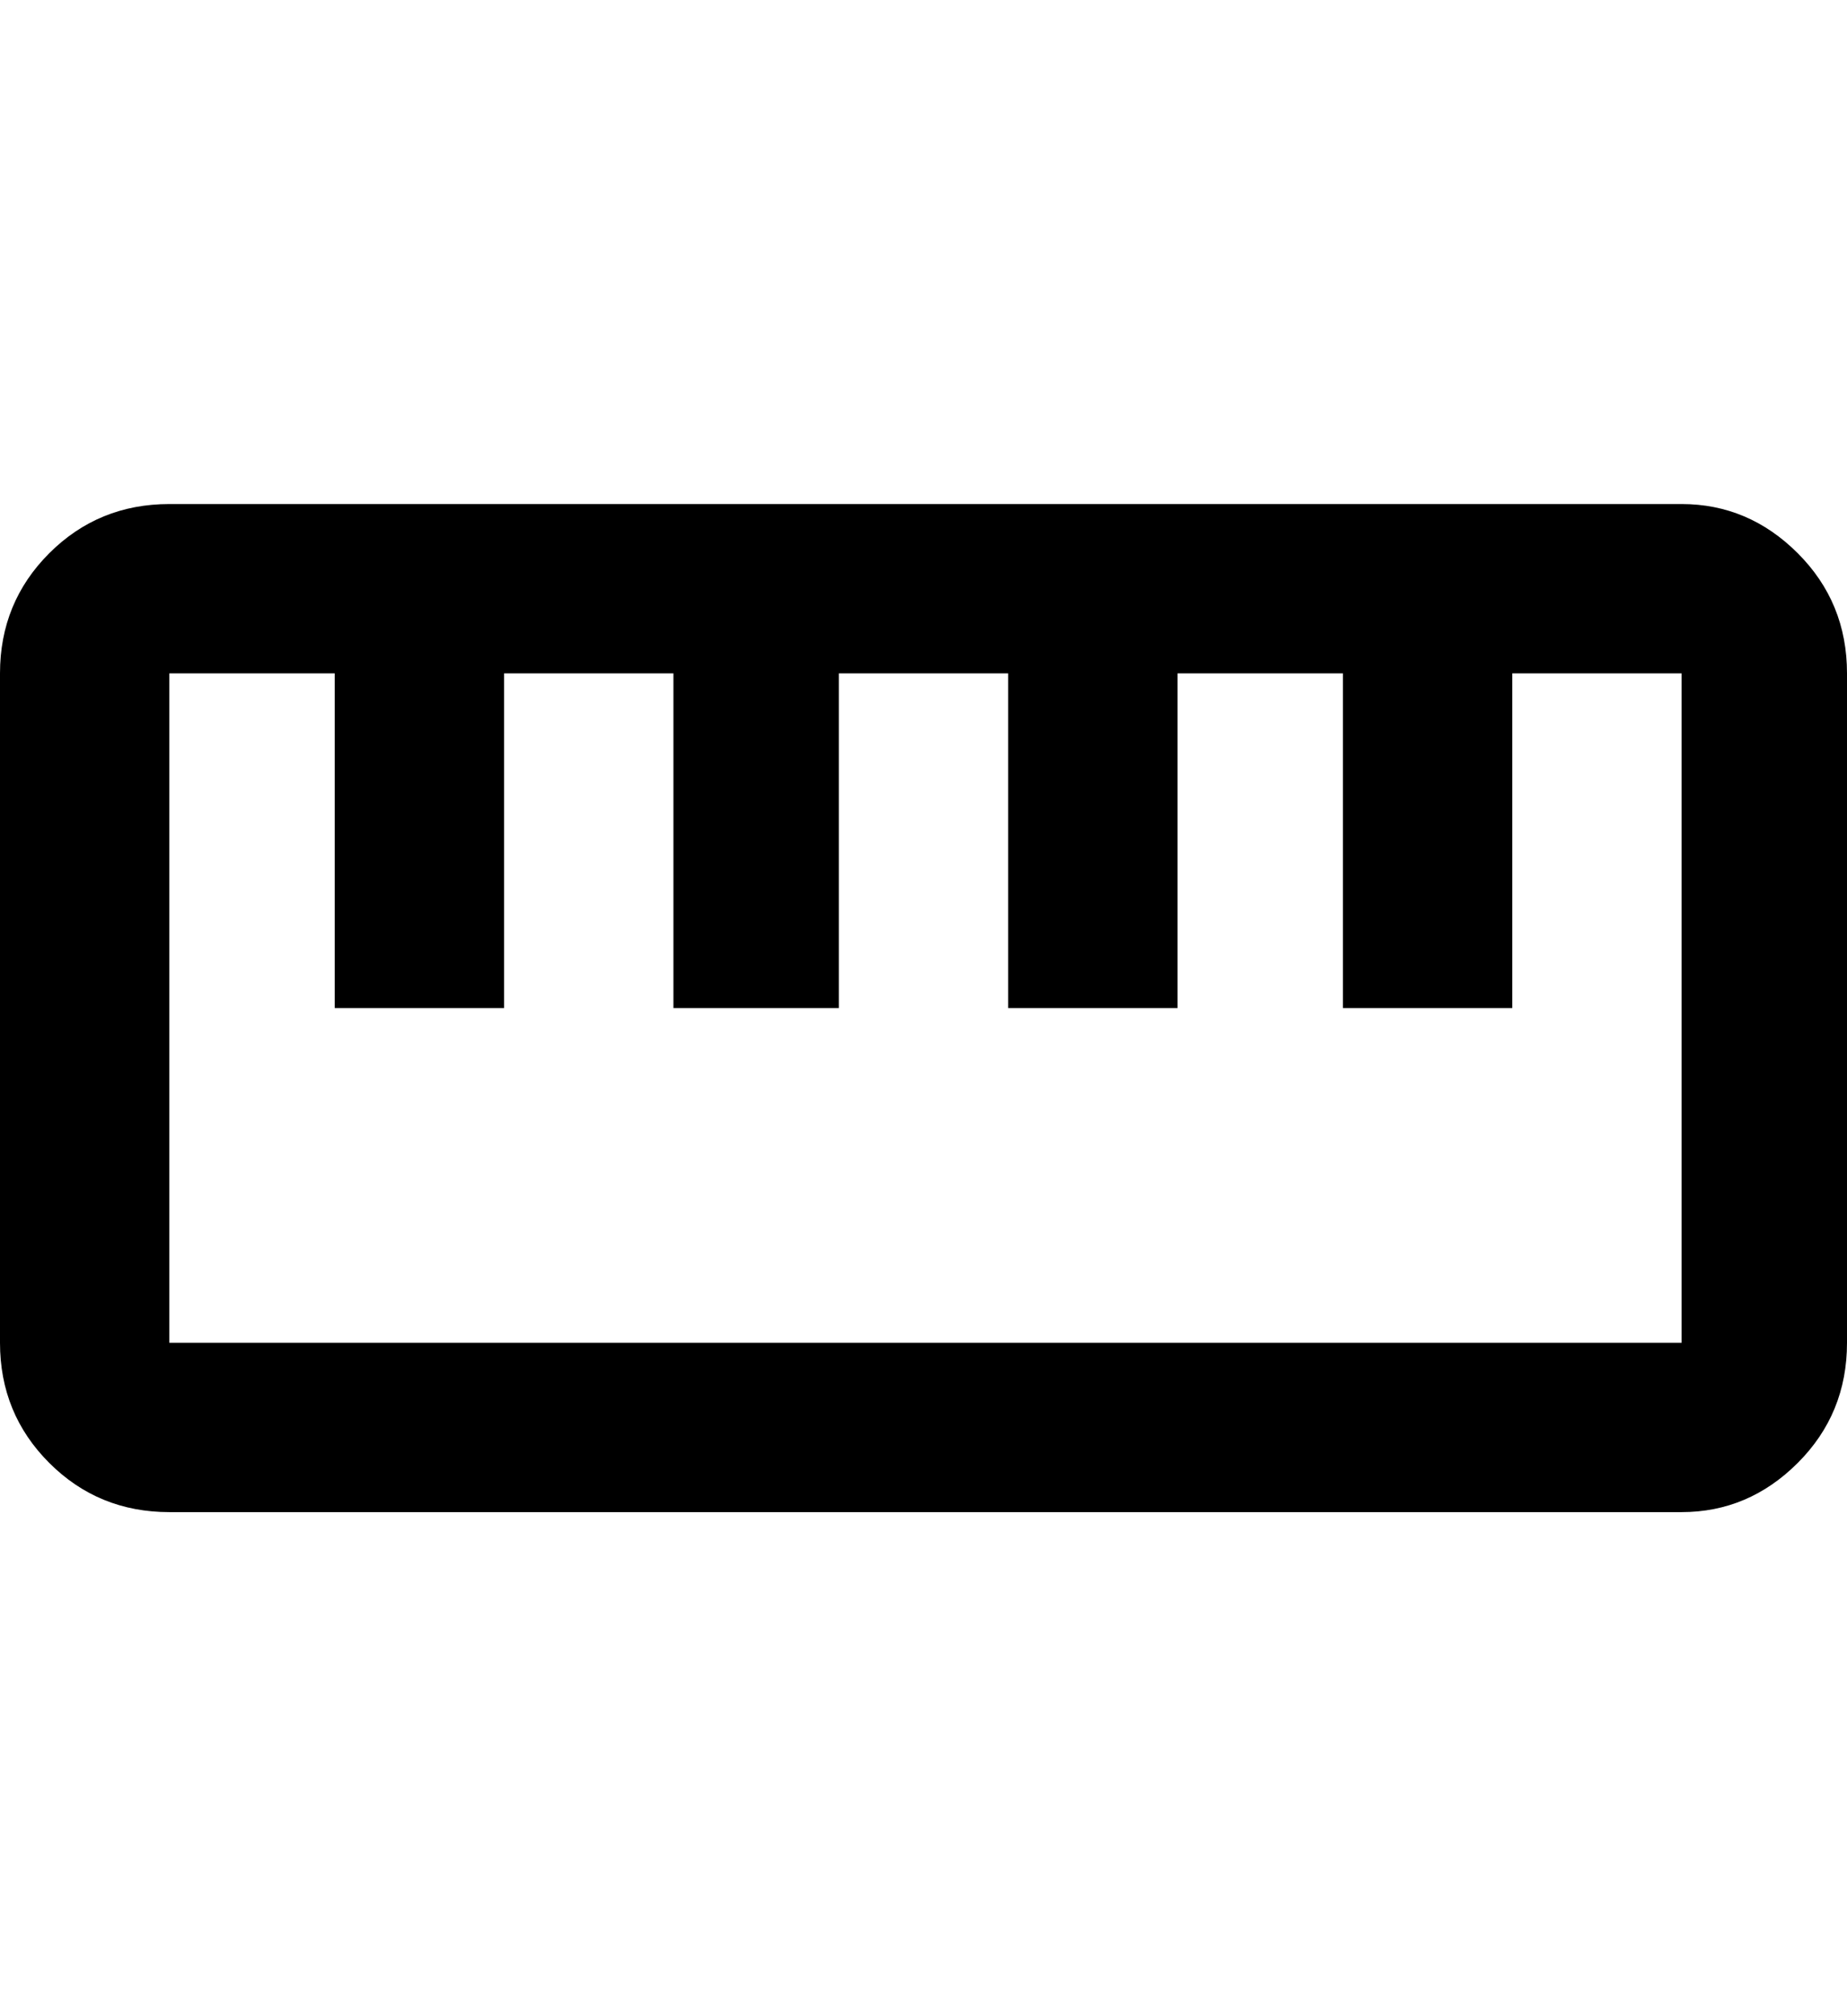 <svg xmlns="http://www.w3.org/2000/svg" viewBox="0 0 469 512"><path d="M427 128q17 0 29.5 12.5t12.5 30.5v170q0 18-12.5 30.5t-29.5 12.5h-384q-18 0-30.5-12.5t-12.5-30.5v-170q0-18 12.5-30.5t30.5-12.5h384zm0 213v-170h-43v85h-43v-85h-42v85h-43v-85h-43v85h-42v-85h-43v85h-43v-85h-42v170h384z"/></svg>